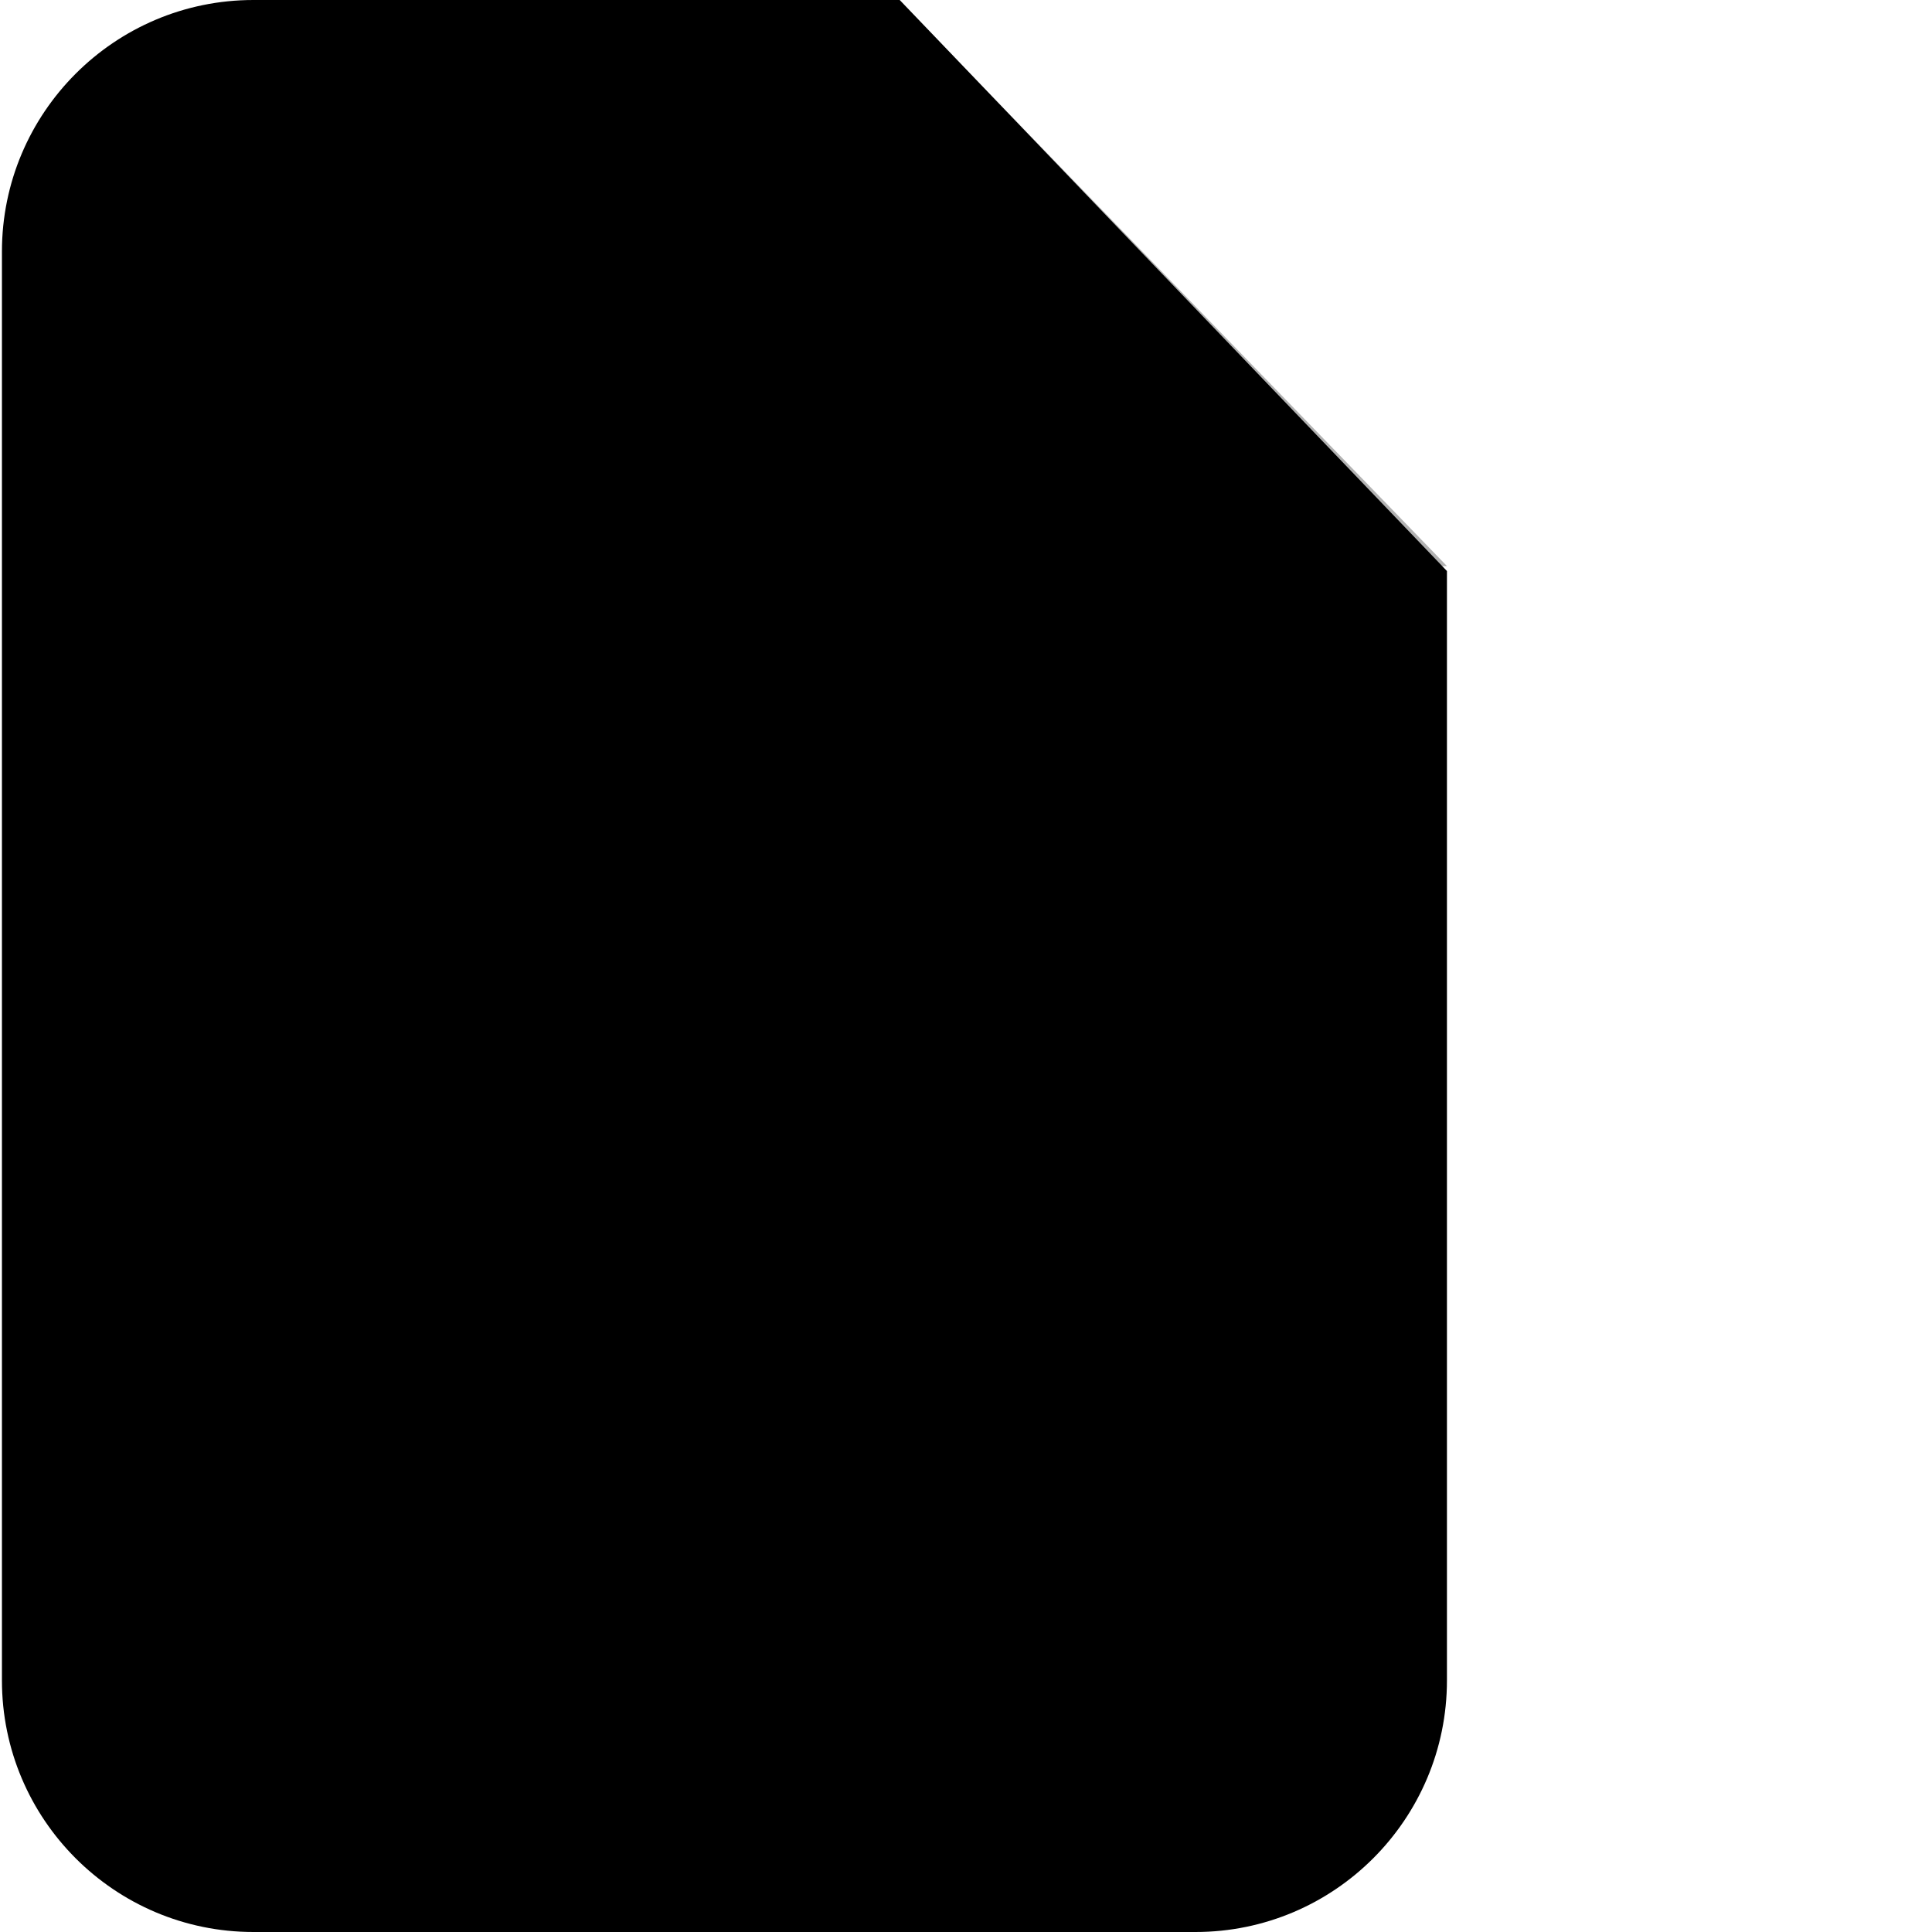 <svg xmlns="http://www.w3.org/2000/svg" width="16" height="16" viewBox="0 0 16 16">
  <defs/>
  <path d="M2.099,0 L7.451,0 L11.983,4.729 L11.983,13.916 C11.983,15.066 11.05,16 9.9,16 L2.099,16 C0.949,16 0.016,15.066 0.016,13.916 L0.016,2.084 C0.016,0.934 0.949,0 2.099,0 Z"/>
  <path opacity="0.302" d="M7.443,0 L11.983,4.688 L7.443,4.688 L7.443,0 Z"/>
  <path d="M8.033,7.997 C8.337,7.997 8.581,8.247 8.581,8.552 L8.581,11.136 C8.581,11.441 8.337,11.691 8.033,11.691 L3.967,11.691 C3.662,11.691 3.412,11.441 3.412,11.136 L3.412,8.552 C3.412,8.247 3.662,7.997 3.967,7.997 Z M8.215,11.136 L8.215,10.663 L6.923,9.37 L5.394,10.899 C5.32,10.974 5.205,10.974 5.131,10.899 L4.522,10.29 L3.784,11.028 L3.784,11.136 C3.784,11.238 3.865,11.326 3.967,11.326 L8.033,11.326 C8.134,11.326 8.215,11.238 8.215,11.136 Z M5.076,8.694 C4.745,8.694 4.474,8.965 4.474,9.289 C4.474,9.621 4.745,9.891 5.076,9.891 C5.408,9.891 5.672,9.621 5.672,9.289 C5.672,8.965 5.408,8.694 5.076,8.694 Z"/>
</svg>

